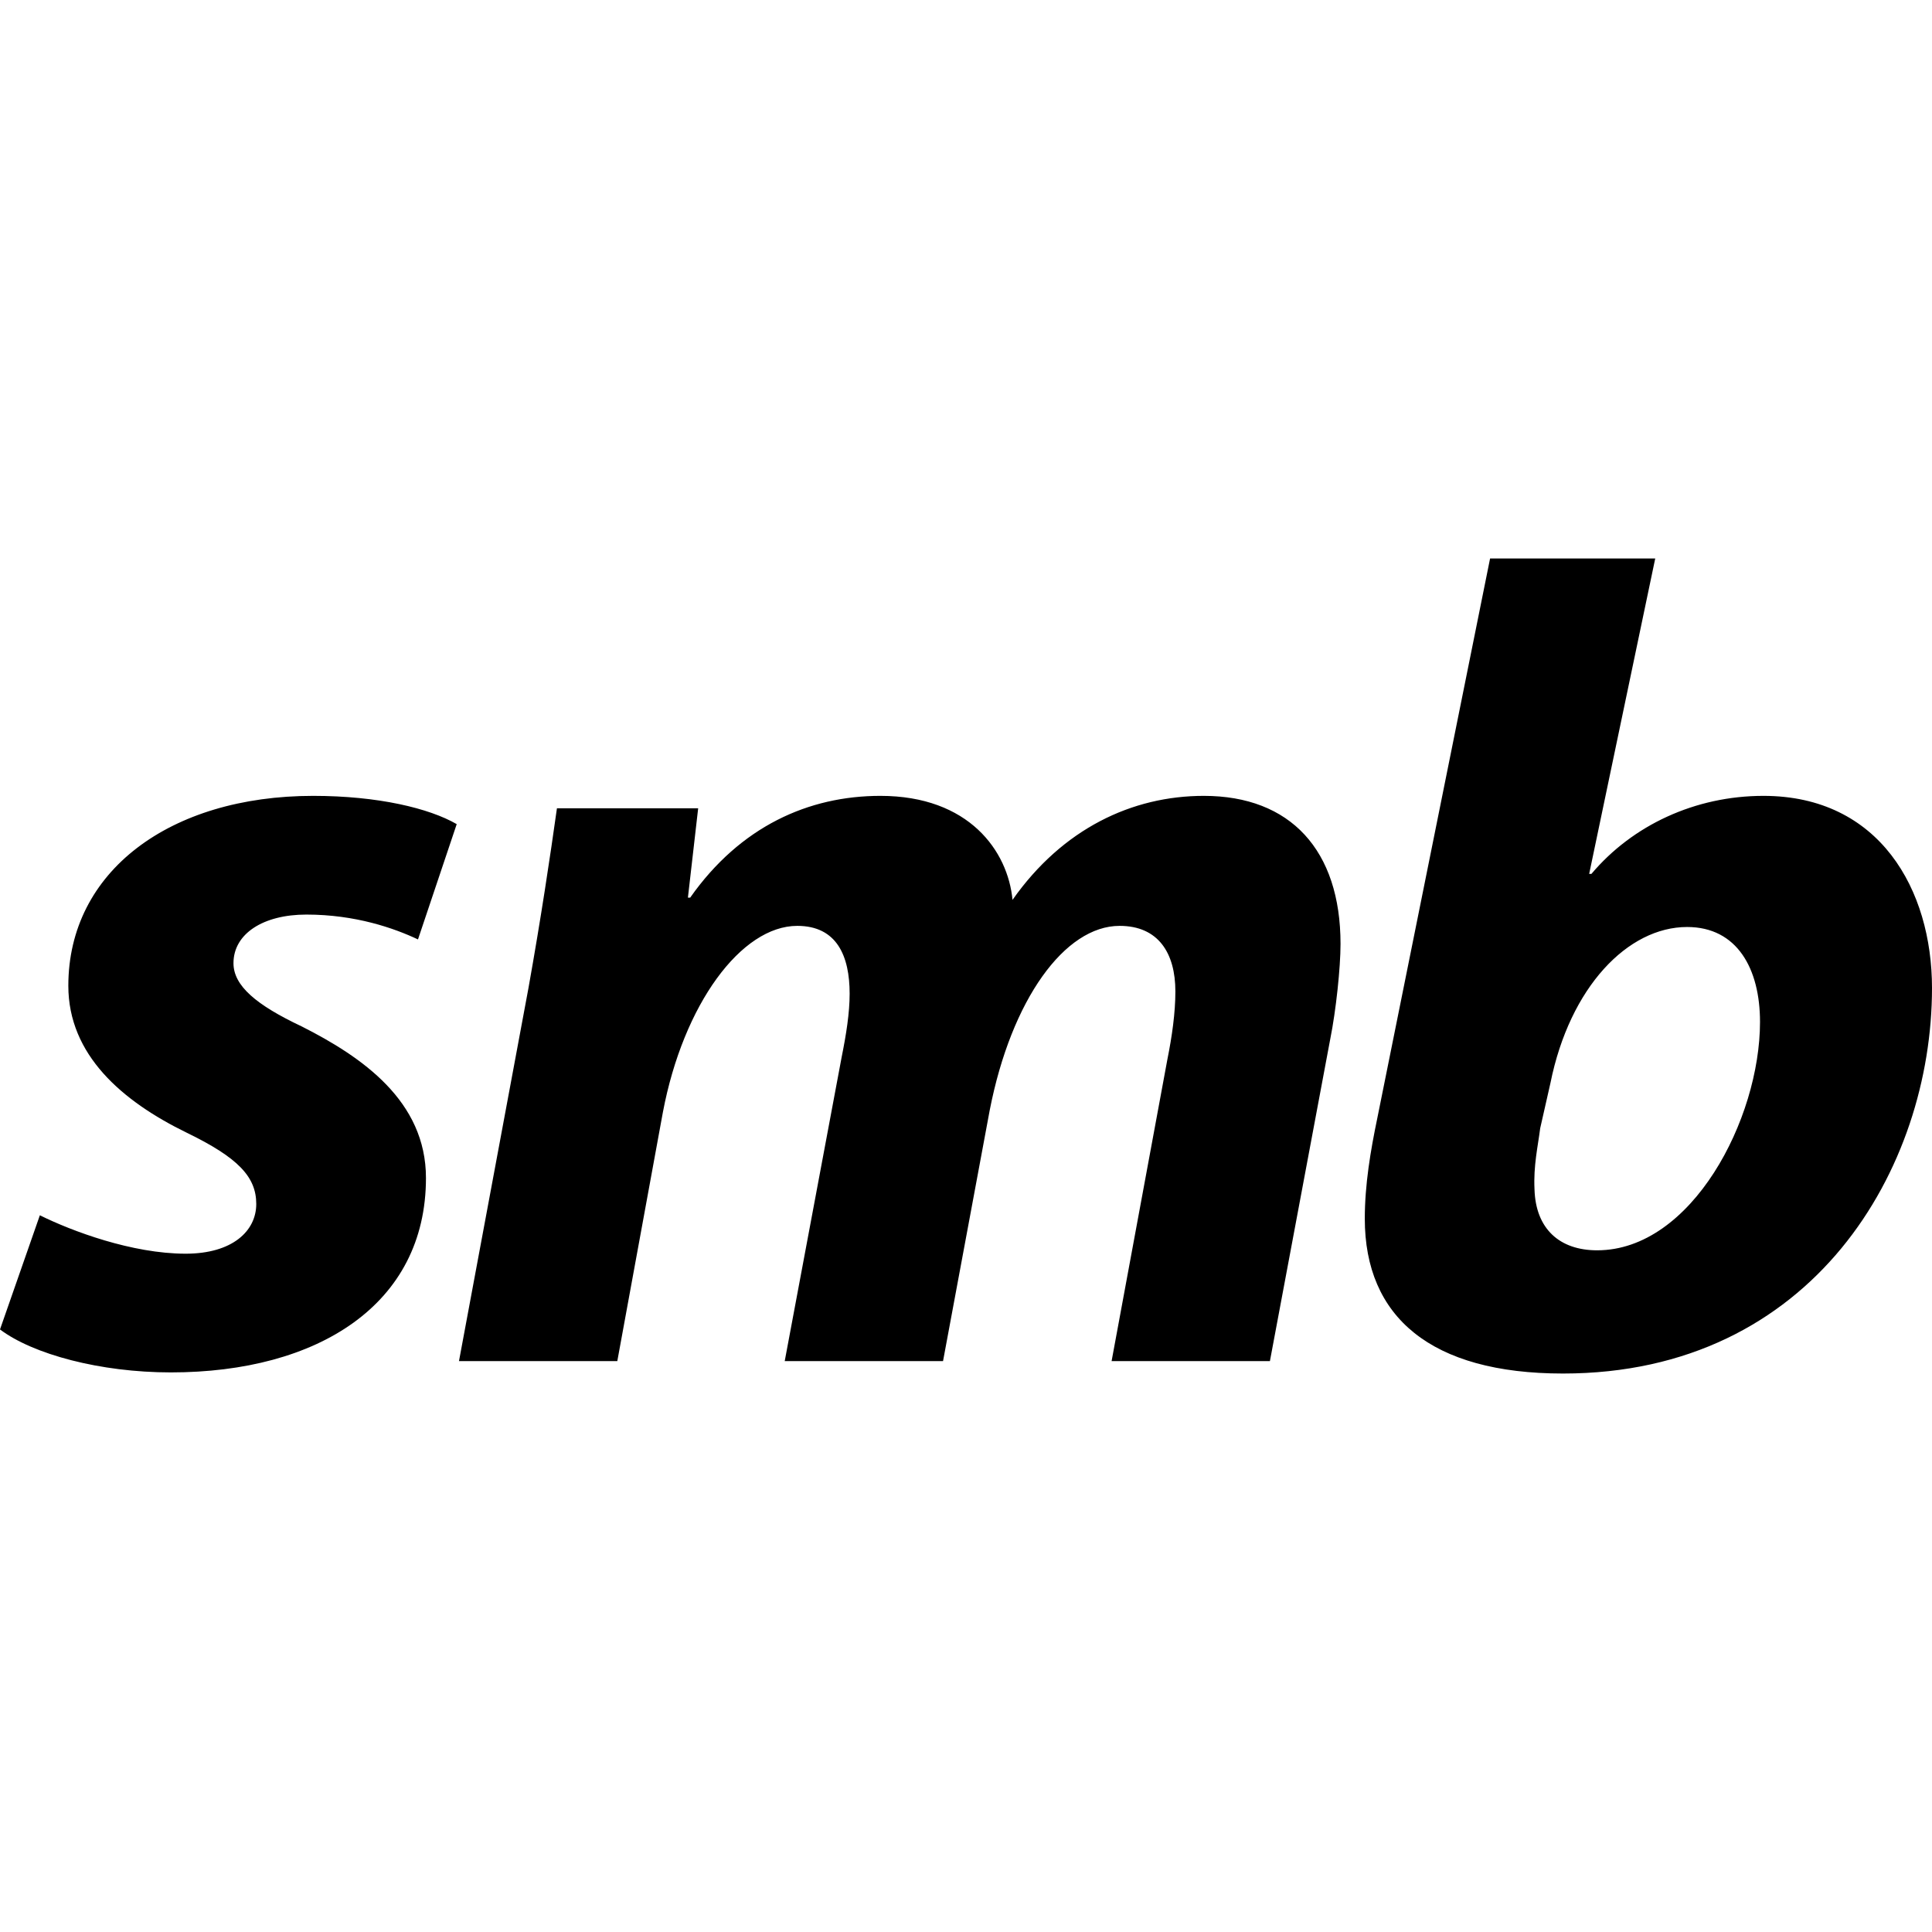 <?xml version="1.0" encoding="UTF-8" standalone="no"?>
<svg width="512px" height="512px" viewBox="0 0 512 512" version="1.1" xmlns="http://www.w3.org/2000/svg" xmlns:xlink="http://www.w3.org/1999/xlink">
    <!-- Generator: Sketch 39.1 (31720) - http://www.bohemiancoding.com/sketch -->
    <title>icon-smb</title>
    <desc>Created with Sketch.</desc>
    <defs></defs>
    <g id="Page-1" stroke="none" stroke-width="1" fill="none" fill-rule="evenodd">
        <g id="icon-smb" fill="#000000">
            <g id="smb" transform="translate(0, 148)">
                <path d="M10.564,174.059 C19.013,178.251 35.01,184.243 49.198,184.243 C61.573,184.243 67.911,178.251 67.911,171.064 C67.911,163.872 63.081,158.781 49.499,152.188 C32.295,143.801 18.108,131.516 18.108,113.242 C18.108,82.986 44.971,62.913 83.003,62.913 C100.208,62.913 113.789,66.207 121.033,70.404 L110.77,100.959 C104.432,97.964 94.169,94.371 81.191,94.371 C69.721,94.371 61.874,99.462 61.874,107.252 C61.874,113.242 67.911,118.337 79.984,124.027 C95.982,132.117 112.884,143.801 112.884,164.172 C112.884,197.724 84.21,215.701 45.273,215.701 C26.56,215.701 8.752,210.905 0,204.316 L10.564,174.059 L10.564,174.059 Z M121.636,212.704 L140.048,113.843 C143.369,95.267 145.783,79.091 147.595,66.207 L185.021,66.207 L182.306,89.876 L182.909,89.876 C196.189,71.001 214.299,62.913 233.314,62.913 C256.857,62.913 267.119,77.594 268.326,90.475 C281.606,71.602 300.018,62.913 319.033,62.913 C341.972,62.913 355.254,77.294 355.254,102.159 C355.254,108.45 354.047,119.835 352.536,127.324 L336.541,212.704 L294.585,212.704 L309.375,132.716 C310.582,126.725 311.487,120.433 311.487,114.741 C311.487,104.555 306.959,97.365 296.699,97.365 C282.21,97.365 268.025,116.838 262.29,146.199 L249.915,212.704 L207.959,212.704 L223.051,132.117 C224.258,126.126 225.163,120.433 225.163,115.34 C225.163,105.453 221.844,97.365 211.28,97.365 C196.491,97.365 181.099,118.036 175.664,146.796 L163.593,212.704 L121.636,212.704 L121.636,212.704 Z M438.654,0 L421.148,83.583 L421.749,83.583 C432.618,70.702 449.217,62.913 467.328,62.913 C498.112,62.913 512,87.778 512,113.843 C512,161.476 480.606,216 414.206,216 C379.192,216 361.685,201.02 361.685,174.957 C361.685,165.969 363.196,156.982 365.006,148.295 L394.887,0 L438.654,0 L438.654,0 Z M408.168,150.991 C407.564,155.784 406.357,160.877 406.659,167.169 C406.961,177.652 413.299,183.345 423.26,183.345 C448.313,183.345 466.421,148.593 466.421,122.829 C466.421,108.75 460.386,97.665 447.104,97.665 C431.409,97.665 416.016,113.543 410.885,139.007 L408.168,150.991 L408.168,150.991 L408.168,150.991 Z" id="SMBOverlay"></path>
            </g>
        </g>
    </g>
</svg>